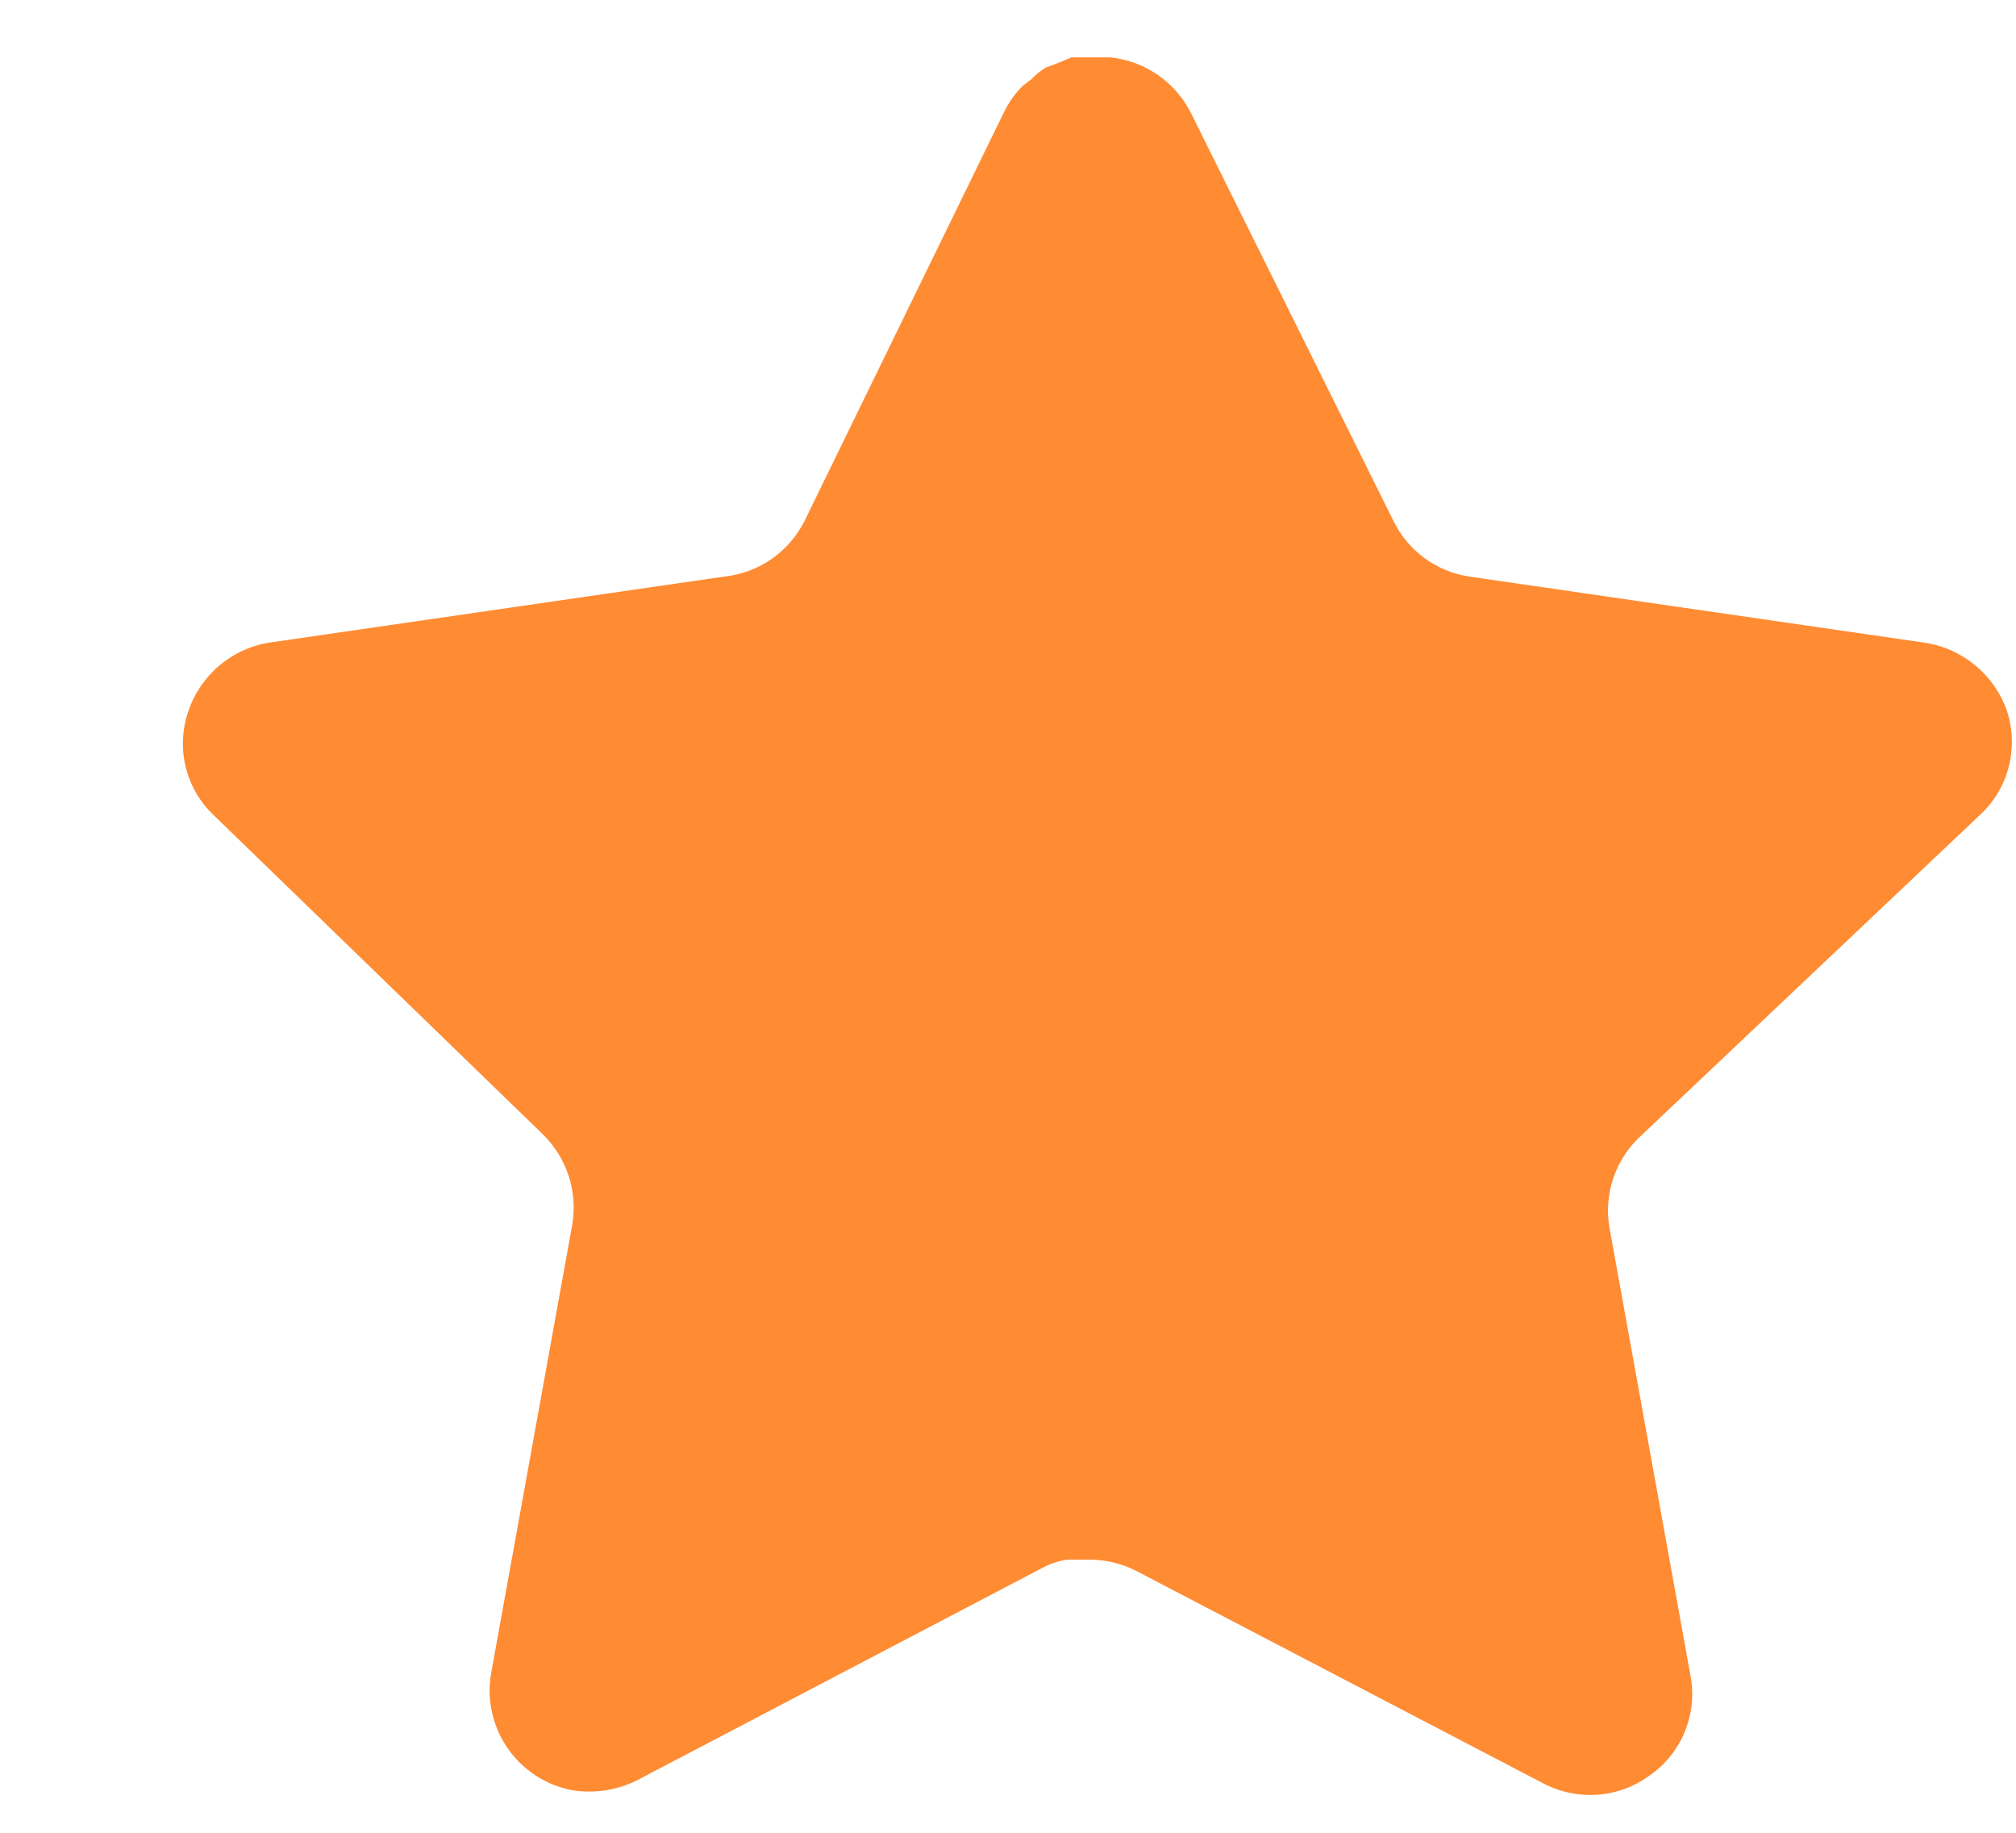 <svg width="11" height="10" viewBox="0 0 11 10" fill="none" xmlns="http://www.w3.org/2000/svg">
<path d="M8.94 6.21C8.811 6.336 8.752 6.517 8.781 6.694L9.225 9.149C9.262 9.357 9.174 9.568 9 9.688C8.83 9.813 8.603 9.828 8.416 9.728L6.207 8.575C6.13 8.534 6.044 8.512 5.957 8.51H5.822C5.775 8.517 5.729 8.532 5.687 8.555L3.477 9.713C3.368 9.768 3.244 9.787 3.123 9.768C2.827 9.712 2.63 9.43 2.679 9.134L3.123 6.679C3.152 6.5 3.093 6.318 2.963 6.19L1.162 4.444C1.011 4.298 0.959 4.078 1.028 3.88C1.094 3.683 1.265 3.538 1.471 3.506L3.951 3.146C4.139 3.127 4.305 3.012 4.39 2.842L5.483 0.602C5.509 0.552 5.542 0.506 5.582 0.467L5.627 0.433C5.651 0.407 5.678 0.385 5.708 0.368L5.762 0.348L5.847 0.313H6.057C6.245 0.332 6.41 0.445 6.496 0.612L7.603 2.842C7.683 3.006 7.838 3.119 8.017 3.146L10.497 3.506C10.707 3.536 10.882 3.681 10.951 3.88C11.016 4.08 10.96 4.3 10.806 4.444L8.94 6.21Z" fill="#FF8B33"/>
</svg>
